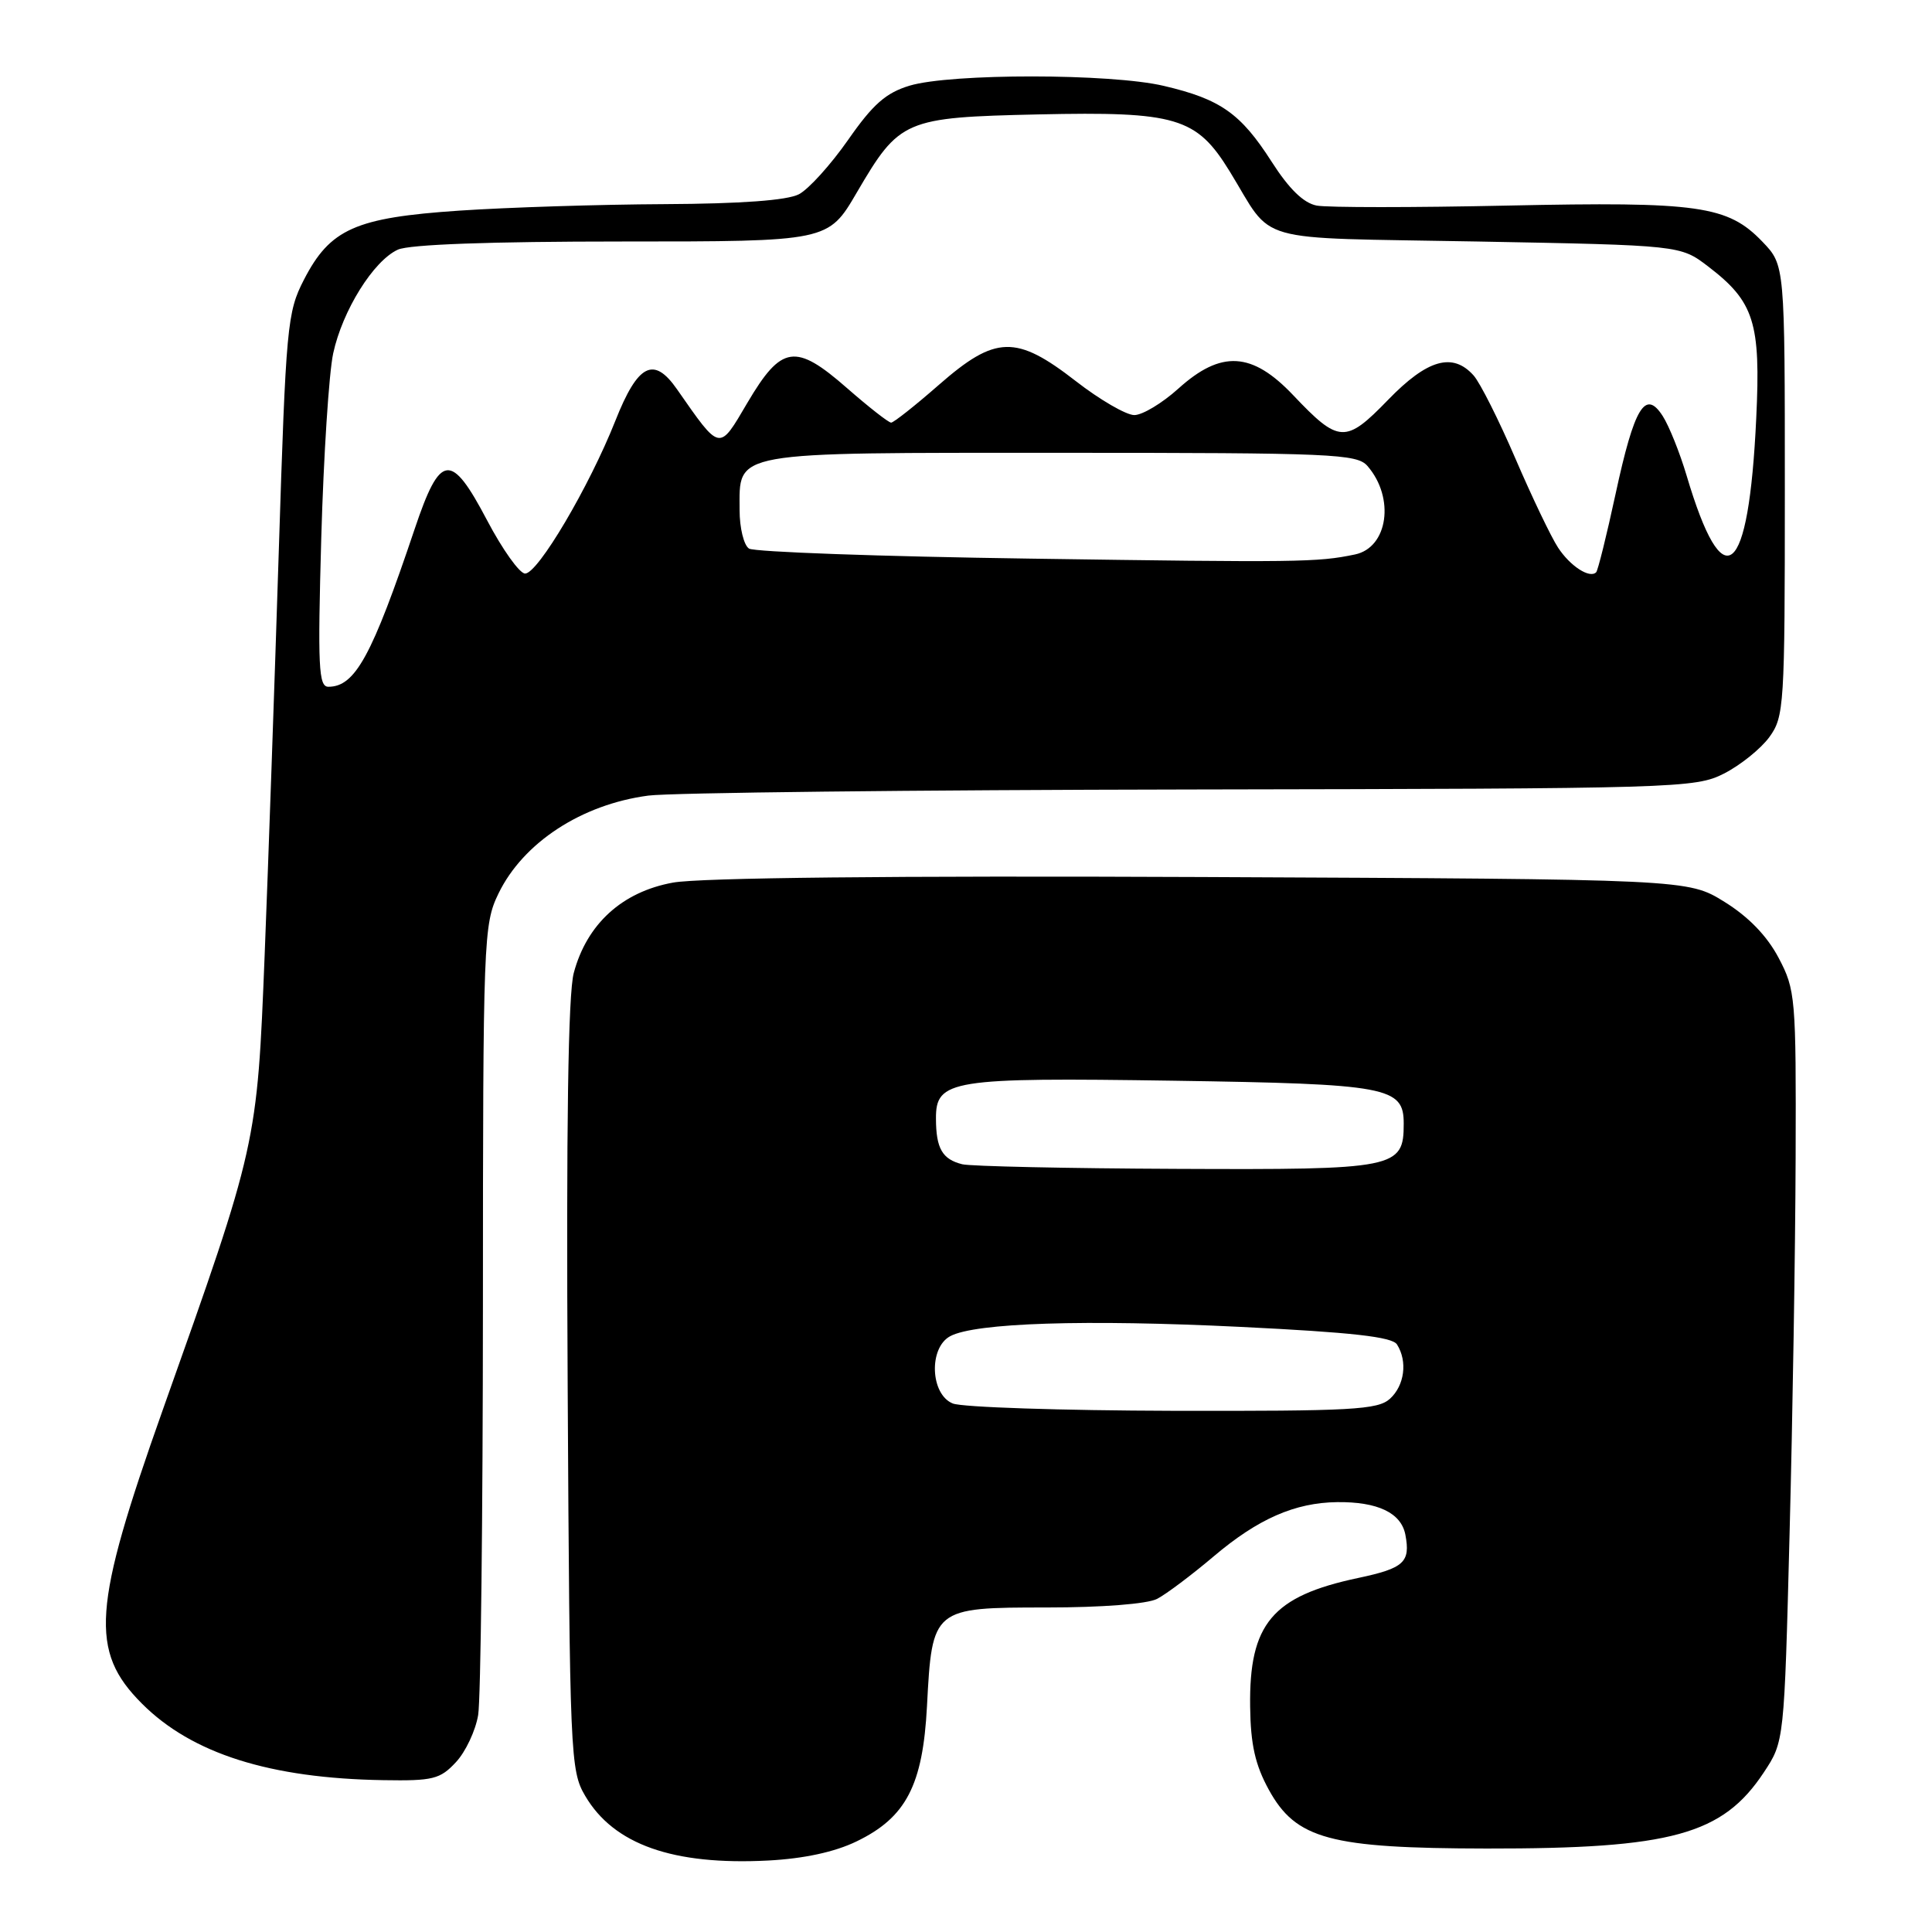 <?xml version="1.0" encoding="UTF-8" standalone="no"?>
<!DOCTYPE svg PUBLIC "-//W3C//DTD SVG 1.1//EN" "http://www.w3.org/Graphics/SVG/1.1/DTD/svg11.dtd" >
<svg xmlns="http://www.w3.org/2000/svg" xmlns:xlink="http://www.w3.org/1999/xlink" version="1.1" viewBox="0 0 256 256">
 <g >
 <path fill="currentColor"
d=" M 113.49 244.00 C 120.06 240.83 122.28 236.56 122.83 226.08 C 123.51 213.06 123.59 213.00 138.68 213.00 C 146.03 213.00 152.03 212.53 153.32 211.86 C 154.52 211.24 157.90 208.70 160.83 206.22 C 166.70 201.25 171.58 199.11 177.18 199.04 C 182.56 198.98 185.66 200.46 186.22 203.36 C 186.91 207.00 186.05 207.80 179.96 209.09 C 168.58 211.50 165.50 215.16 165.65 226.14 C 165.71 231.15 166.32 233.86 168.12 237.14 C 171.72 243.70 176.20 244.91 197.00 244.94 C 221.49 244.97 228.25 243.11 233.71 234.86 C 236.42 230.77 236.42 230.77 237.13 203.14 C 237.53 187.94 237.89 165.56 237.93 153.41 C 238.00 132.13 237.91 131.15 235.67 126.91 C 234.14 124.01 231.68 121.47 228.50 119.50 C 223.66 116.50 223.66 116.50 159.24 116.21 C 118.37 116.03 92.76 116.30 89.17 116.95 C 82.45 118.17 77.77 122.42 76.03 128.91 C 75.28 131.67 75.02 149.23 75.22 183.74 C 75.49 232.72 75.57 234.62 77.54 237.96 C 81.32 244.41 89.18 247.18 101.78 246.53 C 106.53 246.28 110.60 245.40 113.49 244.00 Z  M 60.42 233.49 C 61.70 232.12 63.02 229.30 63.36 227.24 C 63.70 225.18 63.98 200.80 63.99 173.07 C 64.00 124.27 64.07 122.49 66.05 118.40 C 69.32 111.65 77.06 106.59 85.91 105.42 C 88.78 105.04 121.14 104.67 157.82 104.61 C 222.40 104.50 224.62 104.44 228.44 102.50 C 230.60 101.40 233.30 99.23 234.44 97.68 C 236.41 94.97 236.50 93.59 236.50 64.99 C 236.50 35.13 236.50 35.13 233.55 32.05 C 228.94 27.24 225.13 26.70 199.77 27.24 C 187.27 27.51 175.89 27.51 174.47 27.24 C 172.73 26.91 170.81 25.04 168.50 21.43 C 164.40 15.03 161.73 13.14 154.21 11.38 C 147.19 9.72 125.98 9.71 120.53 11.35 C 117.39 12.30 115.67 13.81 112.39 18.52 C 110.09 21.81 107.16 25.06 105.86 25.74 C 104.30 26.55 98.22 27.00 88.00 27.05 C 79.47 27.09 67.26 27.48 60.85 27.91 C 47.08 28.84 43.74 30.33 40.27 37.07 C 38.06 41.36 37.89 43.13 36.94 73.04 C 36.39 90.34 35.55 114.40 35.07 126.50 C 34.06 151.73 34.11 151.53 21.57 186.81 C 12.26 213.04 11.85 218.78 18.81 225.74 C 25.43 232.37 35.77 235.64 50.80 235.88 C 57.38 235.99 58.32 235.75 60.42 233.49 Z  M 126.25 185.97 C 123.27 184.77 123.03 178.59 125.91 177.05 C 129.22 175.28 143.81 174.81 164.38 175.82 C 179.15 176.54 184.48 177.14 185.11 178.15 C 186.53 180.39 186.11 183.59 184.17 185.35 C 182.56 186.80 179.13 186.99 155.42 186.94 C 140.61 186.90 127.49 186.47 126.25 185.97 Z  M 127.50 154.27 C 124.86 153.61 124.03 152.18 124.02 148.23 C 123.99 143.08 126.01 142.76 155.50 143.20 C 183.93 143.63 186.00 144.02 186.00 148.88 C 186.00 154.82 185.03 155.01 155.92 154.88 C 141.39 154.82 128.60 154.54 127.50 154.27 Z  M 42.57 71.25 C 42.88 60.39 43.59 49.40 44.15 46.82 C 45.38 41.14 49.49 34.55 52.72 33.08 C 54.24 32.39 64.93 32.00 82.42 32.00 C 109.74 32.00 109.74 32.00 113.53 25.51 C 119.20 15.83 119.81 15.56 137.58 15.16 C 155.88 14.76 158.53 15.54 162.93 22.69 C 168.93 32.44 165.38 31.44 195.71 32.00 C 222.66 32.50 222.66 32.50 226.33 35.30 C 232.44 39.97 233.32 42.72 232.71 55.43 C 231.71 76.70 228.36 79.45 223.48 63.00 C 222.58 59.98 221.16 56.44 220.32 55.13 C 218.01 51.53 216.56 53.92 214.07 65.46 C 212.89 70.93 211.73 75.60 211.50 75.83 C 210.64 76.69 208.06 75.02 206.45 72.56 C 205.53 71.16 202.99 65.85 200.80 60.76 C 198.61 55.67 196.12 50.71 195.26 49.75 C 192.49 46.65 189.13 47.61 183.92 52.99 C 178.29 58.80 177.41 58.75 171.36 52.37 C 165.90 46.61 161.81 46.37 156.13 51.50 C 154.00 53.42 151.38 55.00 150.30 55.00 C 149.23 55.00 145.74 52.98 142.55 50.50 C 134.63 44.35 131.92 44.42 124.40 51.00 C 121.26 53.75 118.41 56.00 118.08 56.00 C 117.74 56.00 115.11 53.94 112.24 51.43 C 105.40 45.44 103.56 45.71 99.04 53.36 C 95.23 59.83 95.51 59.89 89.70 51.57 C 86.62 47.15 84.52 48.22 81.54 55.75 C 78.07 64.50 71.28 76.00 69.58 76.00 C 68.85 76.00 66.58 72.82 64.54 68.94 C 59.75 59.84 58.34 60.00 54.95 70.08 C 49.28 86.94 47.06 91.00 43.51 91.00 C 42.21 91.00 42.09 88.36 42.57 71.25 Z  M 136.50 74.02 C 116.70 73.74 99.94 73.14 99.25 72.69 C 98.56 72.25 98.00 69.95 98.00 67.60 C 98.00 59.72 96.44 60.00 140.67 60.00 C 176.59 60.00 179.81 60.14 181.20 61.75 C 184.86 65.97 183.92 72.56 179.54 73.47 C 174.56 74.51 172.07 74.54 136.50 74.02 Z "/>
</g>
</svg>